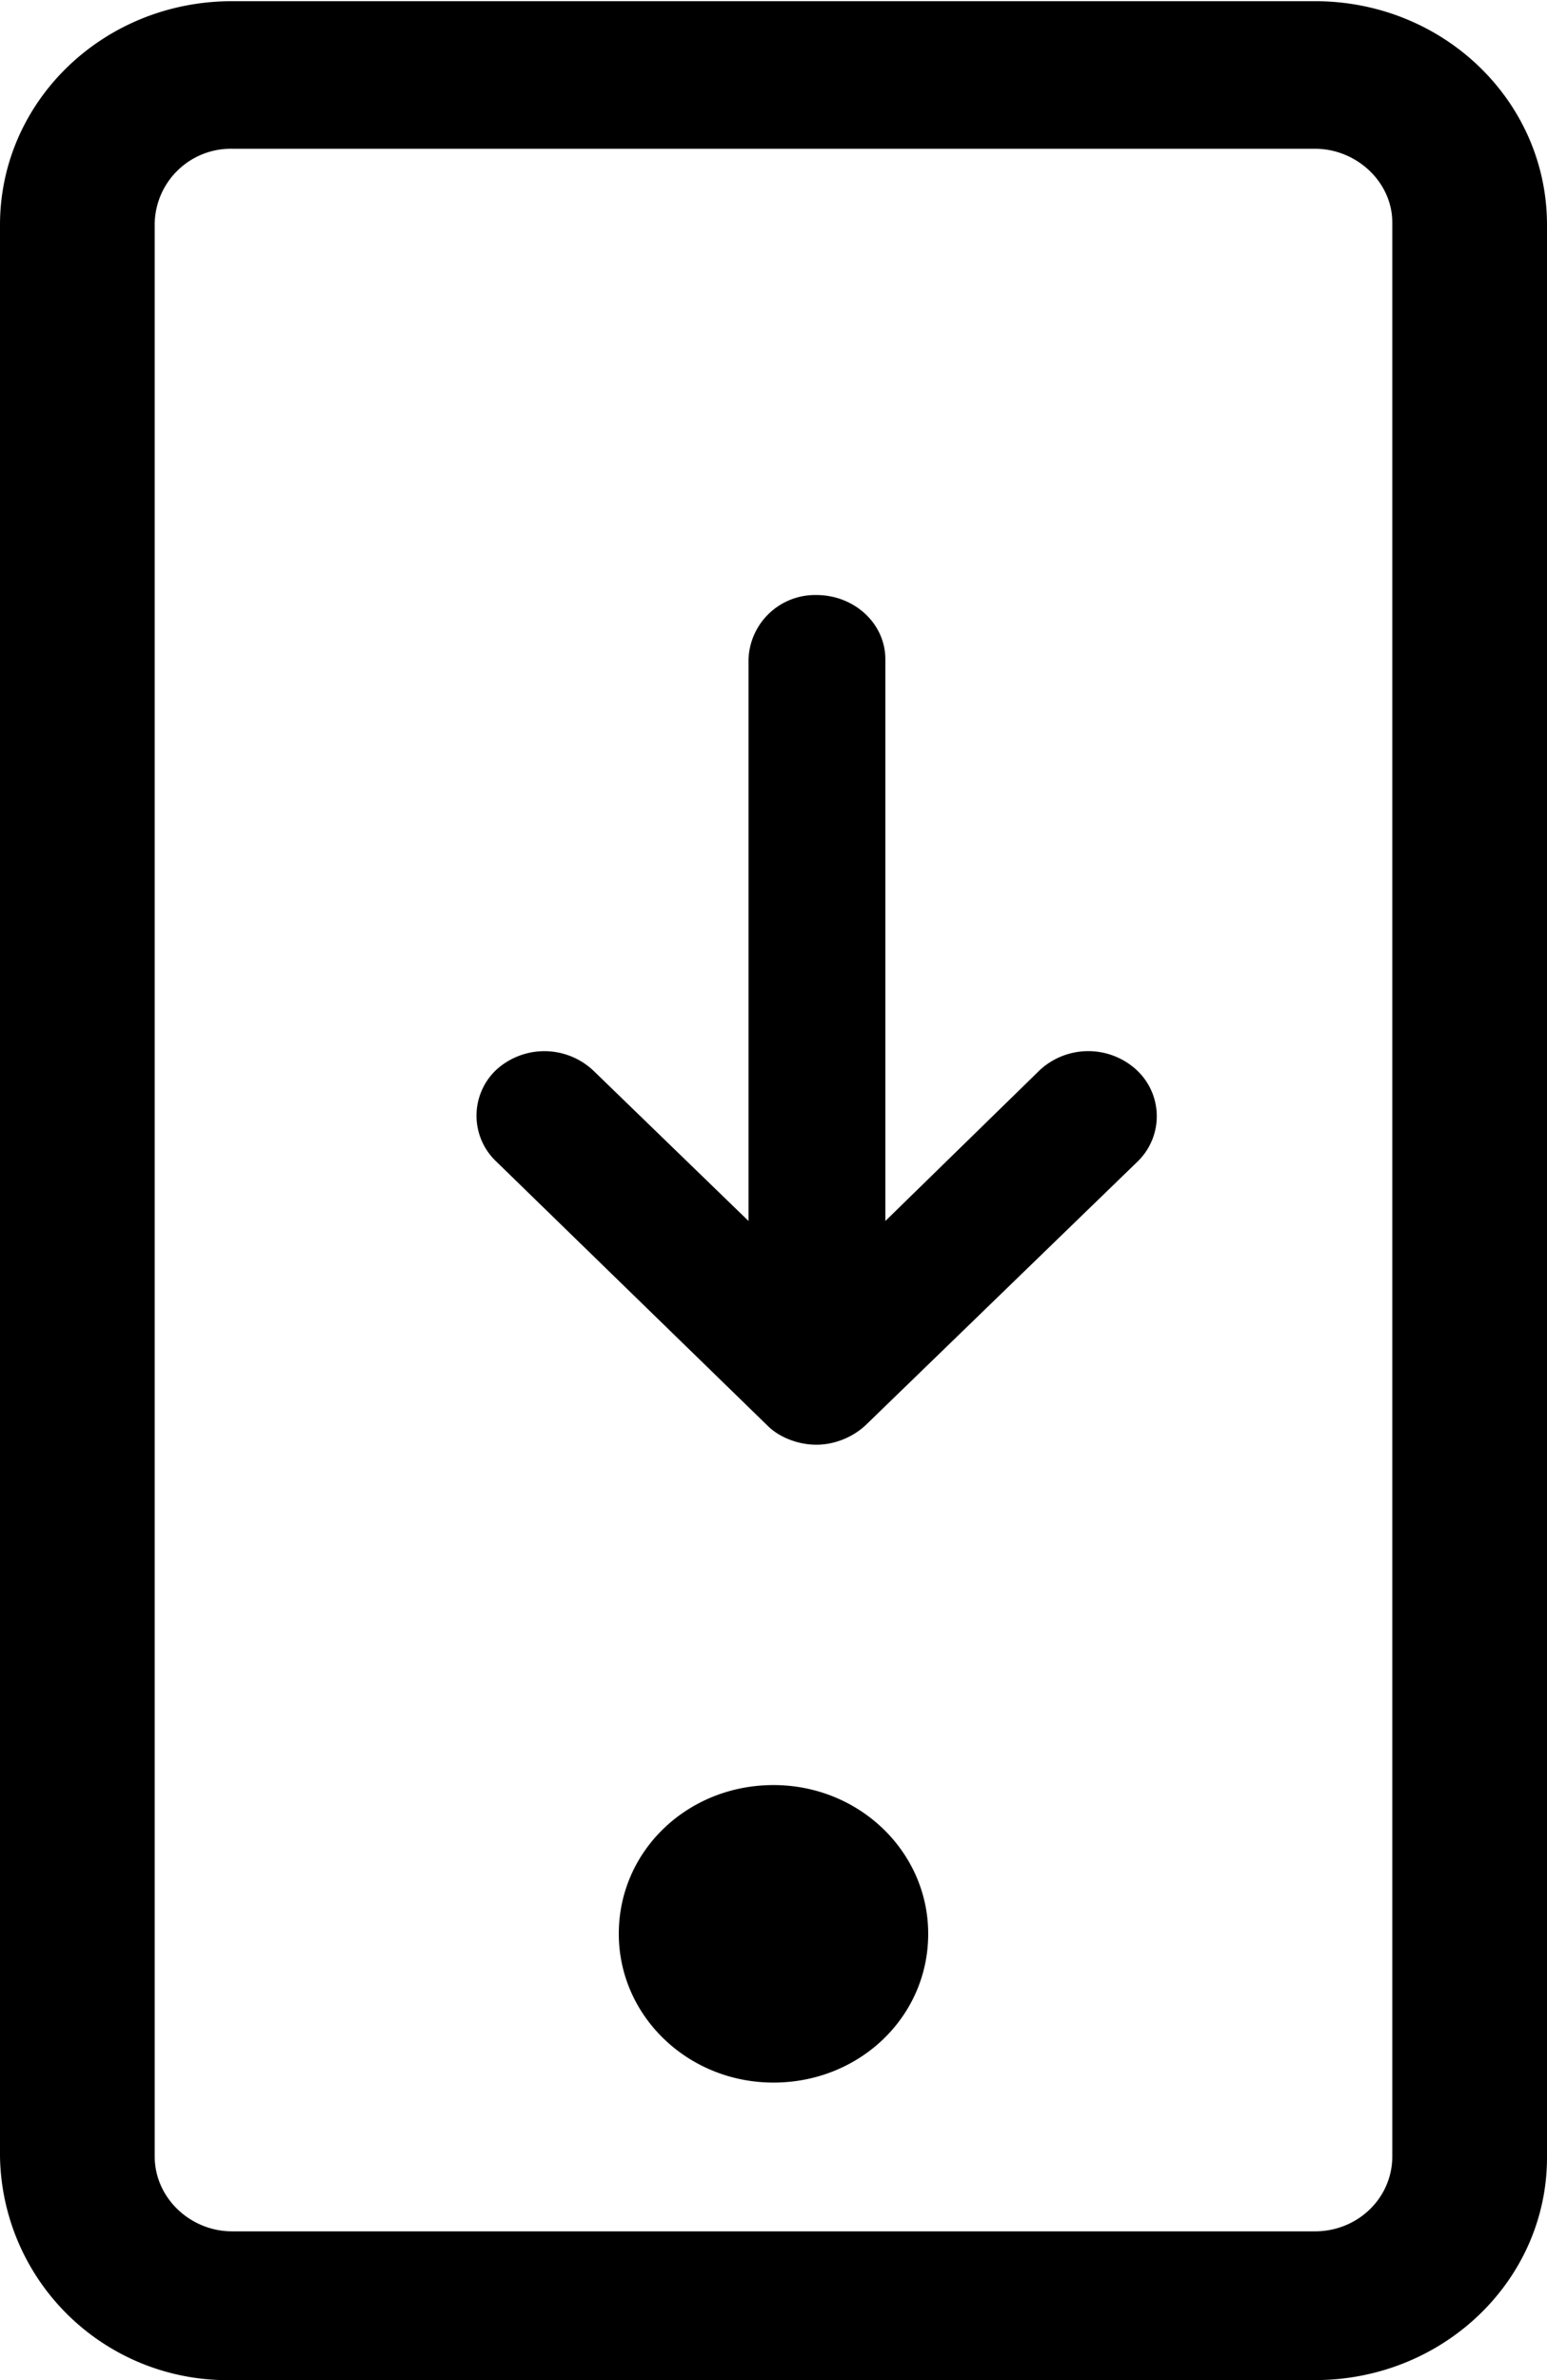 <svg xmlns="http://www.w3.org/2000/svg" xmlns:xlink="http://www.w3.org/1999/xlink" width="13" height="20"
     viewBox="0 0 13 20">
    <defs>
        <path id="rgeva"
              d="M306.8 51.25c0 .7-.58 1.25-1.3 1.25-.72 0-1.3-.56-1.3-1.25 0-.7.58-1.25 1.3-1.25.72 0 1.3.56 1.3 1.25zm5.2-14.38v16.26c0 1.03-.87 1.87-1.95 1.87h-9.1a1.91 1.91 0 0 1-1.95-1.88V36.89c0-1.04.87-1.88 1.95-1.88h9.1c1.08 0 1.95.84 1.95 1.88zm-1.3 0c0-.34-.3-.62-.65-.62h-9.1a.64.64 0 0 0-.65.63v16.24c0 .35.3.63.65.63h9.1c.36 0 .65-.28.65-.63z"/>
        <path id="rgevb"
              d="M305.45 46.98c.1.1.26.16.41.16.15 0 .3-.06.41-.16l2.29-2.22a.53.53 0 0 0-.01-.77.6.6 0 0 0-.81 0l-1.3 1.27v-4.72c0-.3-.26-.54-.58-.54a.56.56 0 0 0-.57.54v4.72l-1.3-1.26a.6.6 0 0 0-.82-.01.53.53 0 0 0 0 .77z"/>
    </defs>
    <g>
        <g transform="translate(-299 -35)">
            <g>
                <use xlink:href="#rgeva"/>
            </g>
            <g>
                <use xlink:href="#rgevb"/>
            </g>
        </g>
    </g>
</svg>
